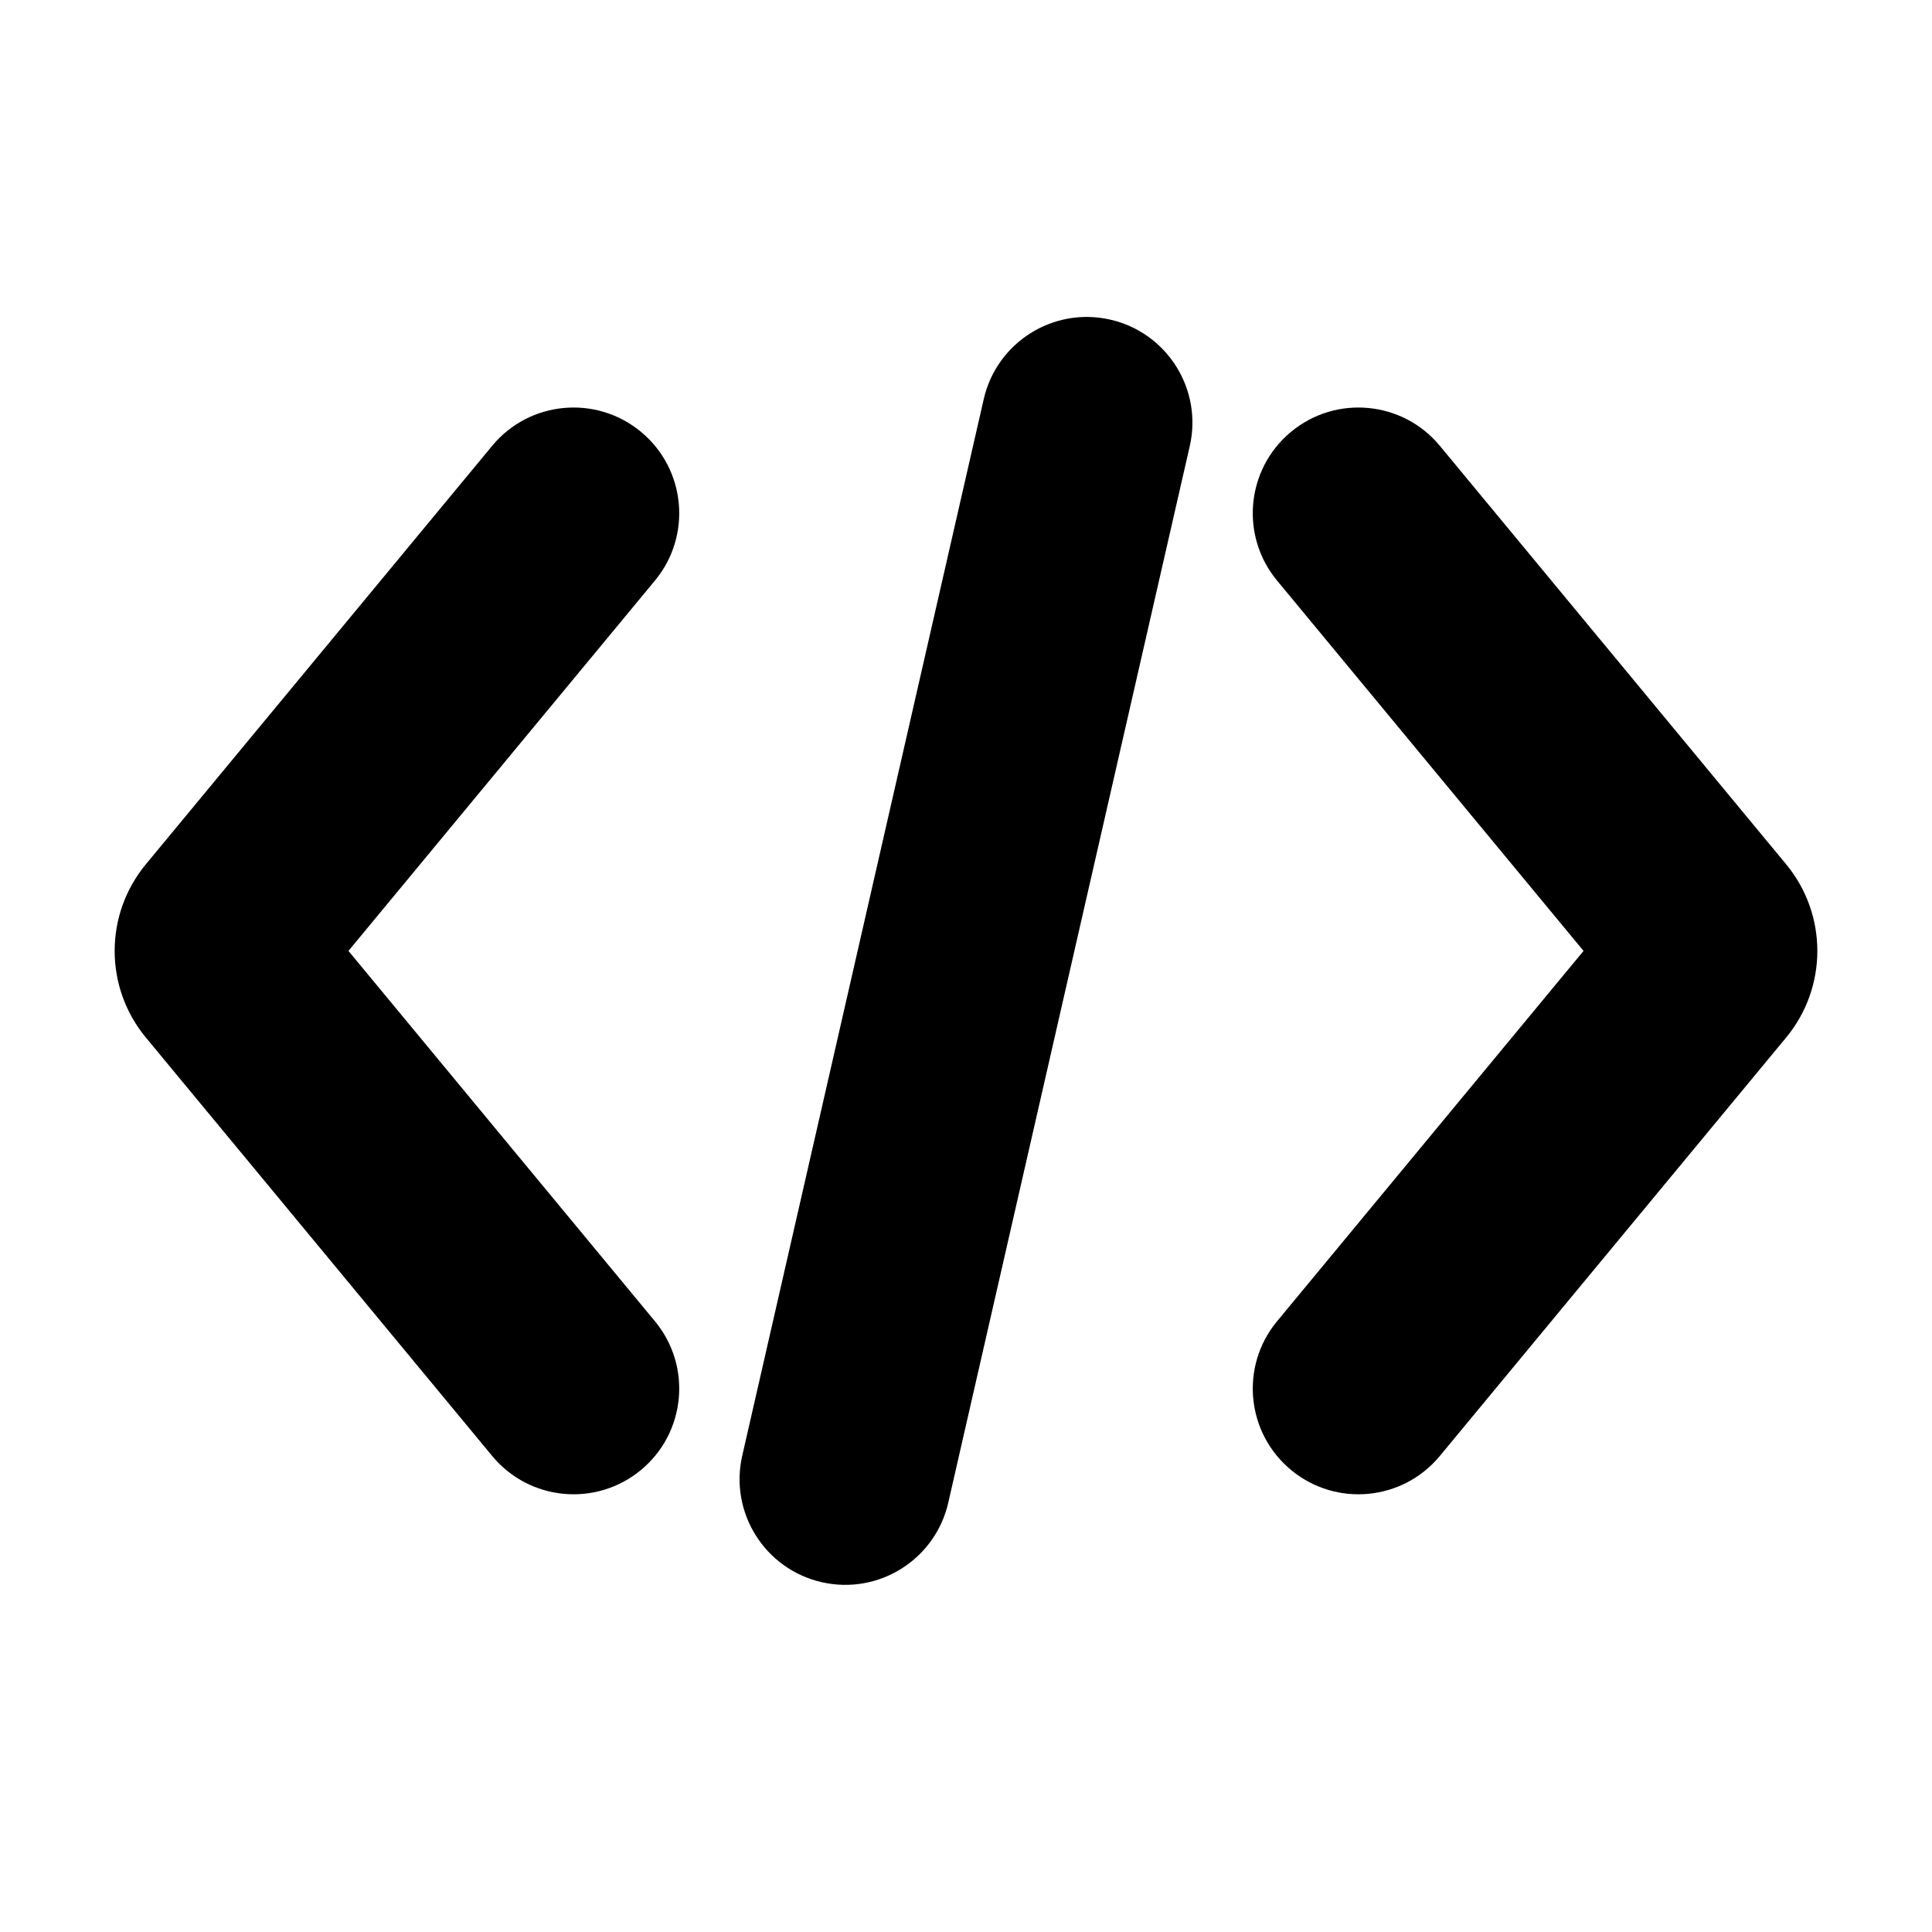 <svg width="64" height="64" viewBox="0 0 64 64" fill="none" xmlns="http://www.w3.org/2000/svg">
<path d="M16.304 48.231C17.536 49.721 19.742 49.929 21.232 48.696C22.721 47.464 22.929 45.258 21.696 43.769L16.304 48.231ZM7.528 32.138L4.831 34.369L4.831 34.369L7.528 32.138ZM7.528 30.862L10.224 33.094L10.224 33.094L7.528 30.862ZM21.696 19.232C22.929 17.742 22.721 15.536 21.232 14.304C19.742 13.071 17.536 13.279 16.304 14.768L21.696 19.232ZM21.696 43.769L10.224 29.906L4.831 34.369L16.304 48.231L21.696 43.769ZM10.224 33.094L21.696 19.232L16.304 14.768L4.831 28.631L10.224 33.094ZM10.224 29.906C10.989 30.831 10.989 32.169 10.224 33.094L4.831 28.631C3.454 30.296 3.454 32.704 4.831 34.369L10.224 29.906Z" fill="black"/>
<path d="M47.696 48.231C46.464 49.721 44.258 49.929 42.769 48.696C41.279 47.464 41.071 45.258 42.304 43.769L47.696 48.231ZM56.472 32.138L59.169 34.369L59.169 34.369L56.472 32.138ZM56.472 30.862L53.776 33.094L53.776 33.094L56.472 30.862ZM42.304 19.232C41.071 17.742 41.279 15.536 42.769 14.304C44.258 13.071 46.464 13.279 47.696 14.768L42.304 19.232ZM42.304 43.769L53.776 29.906L59.169 34.369L47.696 48.231L42.304 43.769ZM53.776 33.094L42.304 19.232L47.696 14.768L59.169 28.631L53.776 33.094ZM53.776 29.906C53.011 30.831 53.011 32.169 53.776 33.094L59.169 28.631C60.546 30.296 60.546 32.704 59.169 34.369L53.776 29.906Z" fill="black"/>
<path d="M39.412 14.78C39.843 12.896 38.664 11.019 36.78 10.588C34.895 10.157 33.019 11.336 32.588 13.22L39.412 14.78ZM24.588 48.22C24.157 50.105 25.336 51.981 27.22 52.412C29.105 52.843 30.981 51.664 31.412 49.78L24.588 48.22ZM32.588 13.22L24.588 48.22L31.412 49.78L39.412 14.78L32.588 13.22Z" fill="black"/>
</svg>
